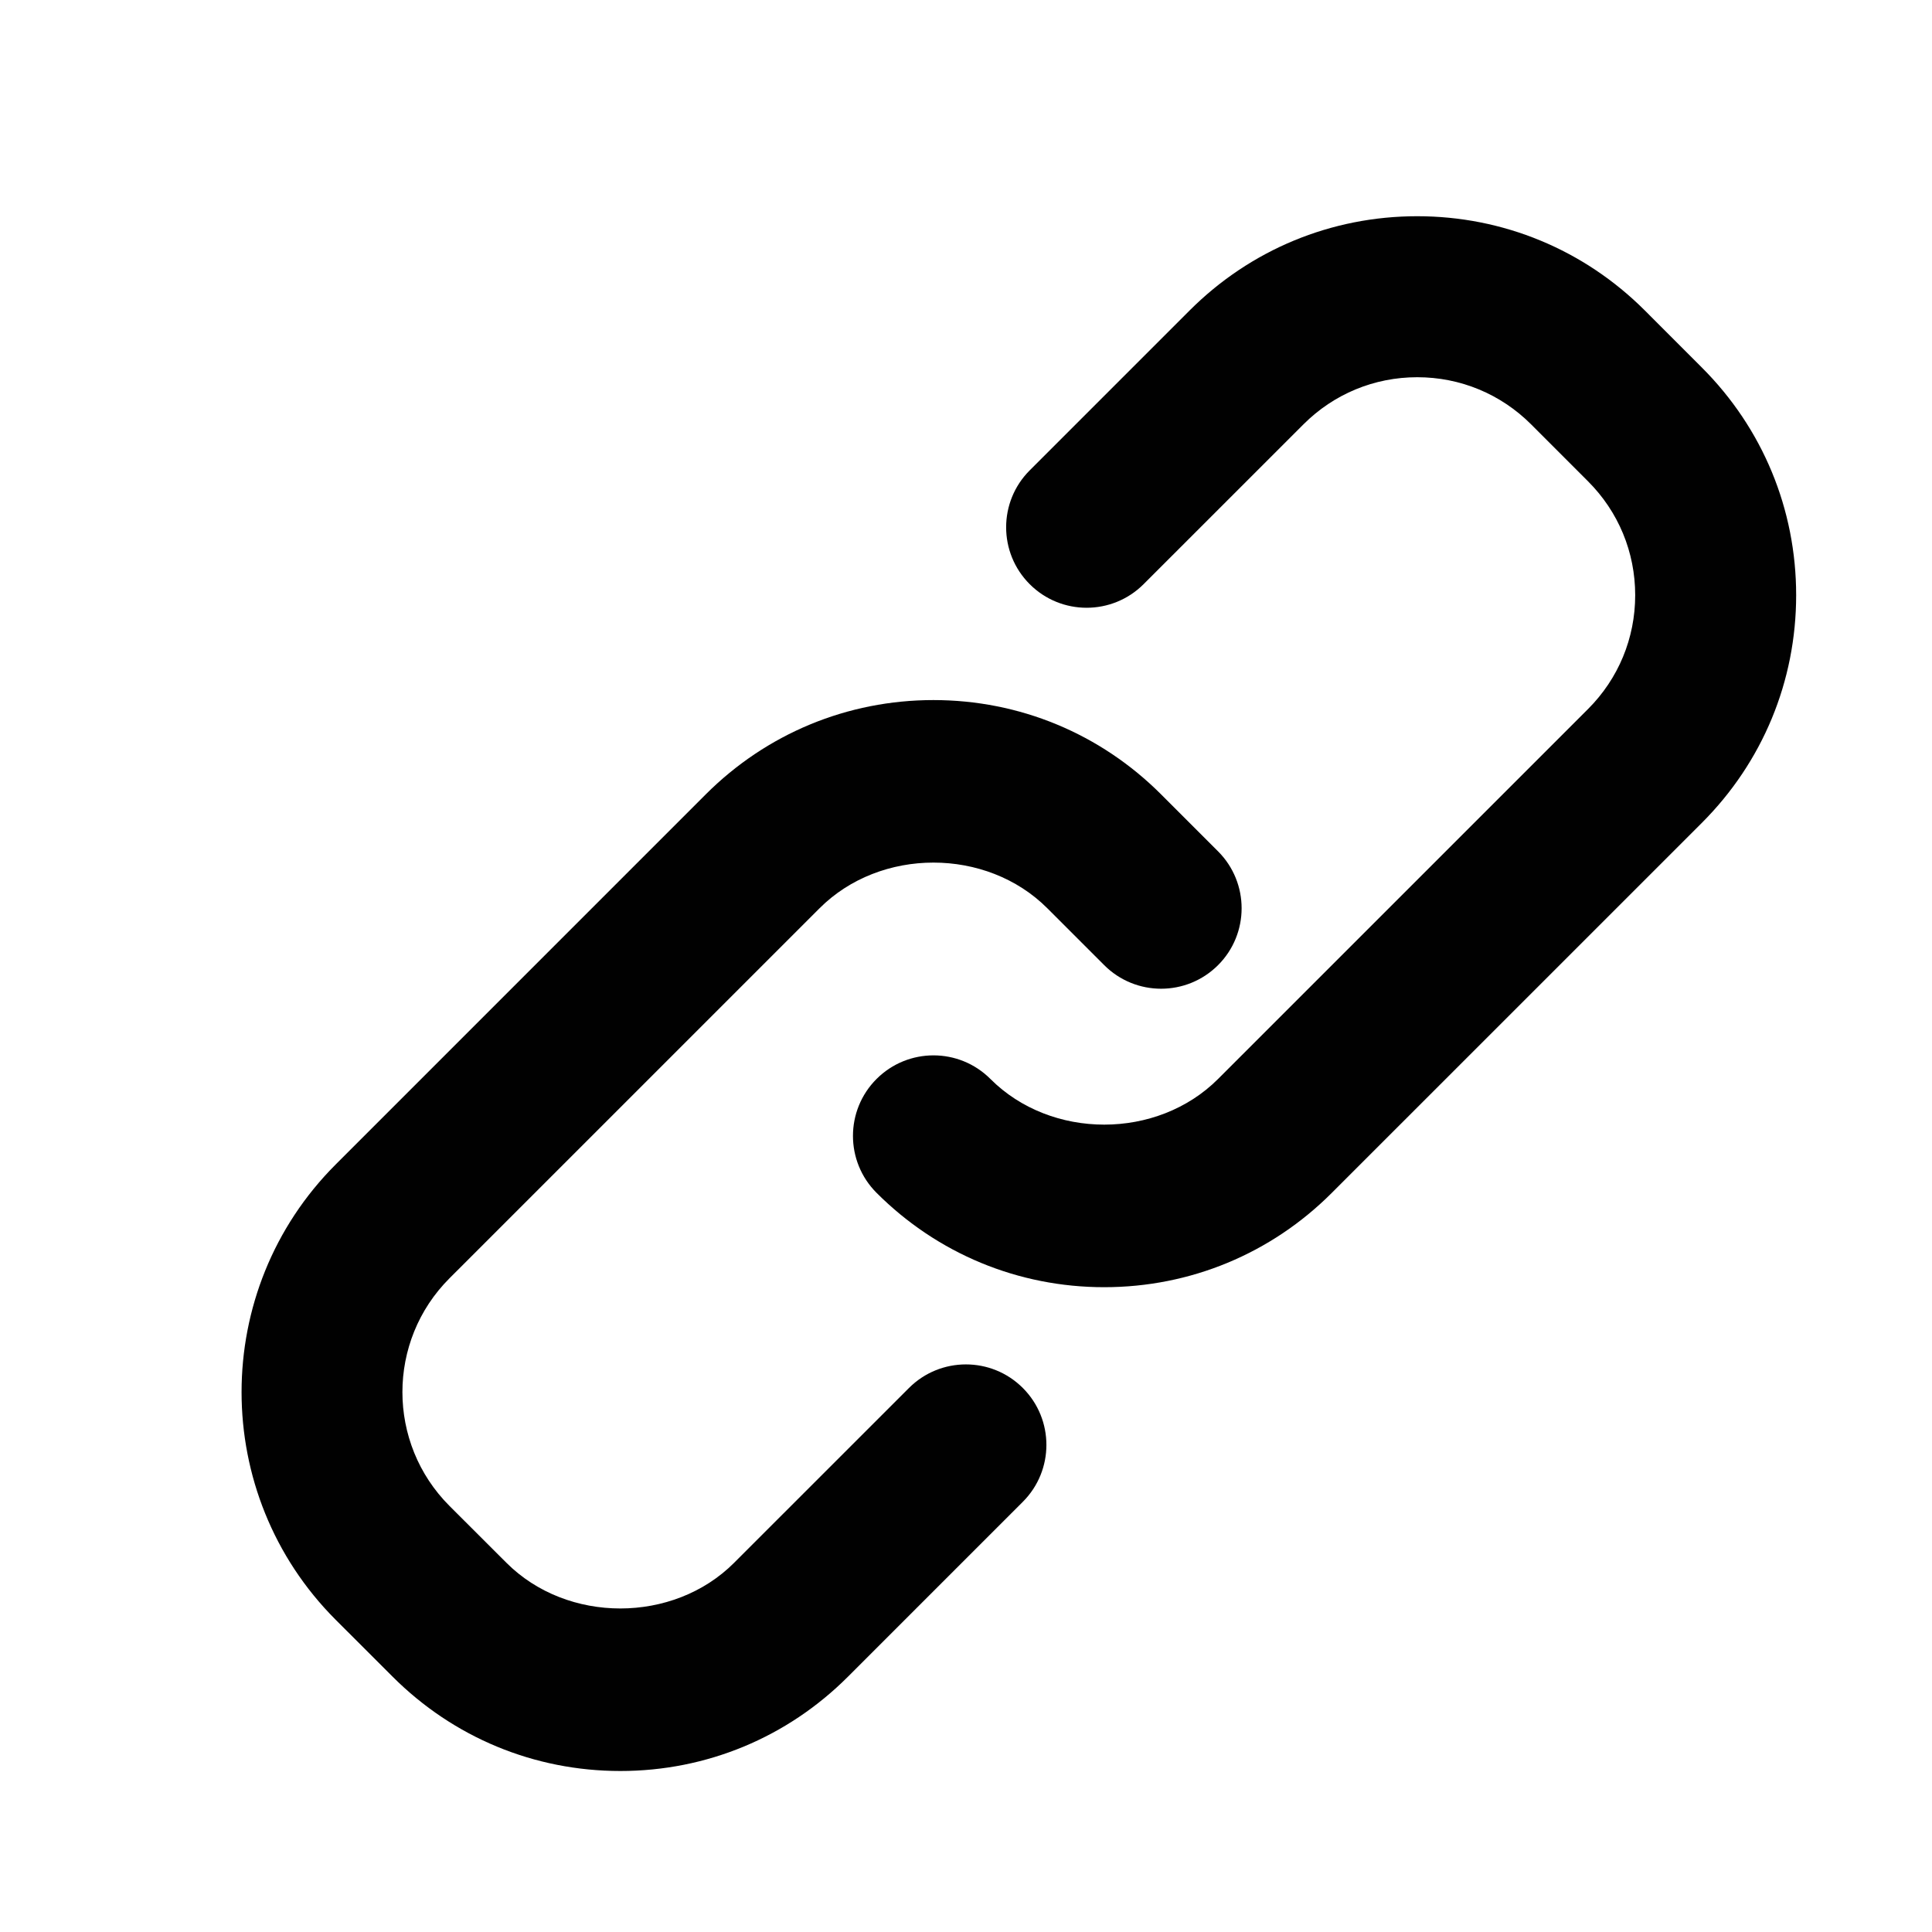 <?xml version="1.0" encoding="utf-8"?>
<!-- Generator: Adobe Illustrator 17.0.0, SVG Export Plug-In . SVG Version: 6.00 Build 0)  -->
<!DOCTYPE svg PUBLIC "-//W3C//DTD SVG 1.1//EN" "http://www.w3.org/Graphics/SVG/1.1/DTD/svg11.dtd">
<svg version="1.1" id="Layer_2" xmlns="http://www.w3.org/2000/svg" xmlns:xlink="http://www.w3.org/1999/xlink" x="0px" y="0px"
	 width="48px" height="48px" viewBox="0 0 48 48" enable-background="new 0 0 48 48" xml:space="preserve">
<g>
	<path fill="#010101" d="M20.362,22.565c1.512-1.512,4.146-1.512,5.657-0.001l1.414,1.414c0.781,0.782,2.047,0.782,2.829,0.001
		c0.781-0.78,0.781-2.047,0-2.828l-1.414-1.414c-1.511-1.512-3.52-2.344-5.657-2.344s-4.146,0.833-5.657,2.343L8.341,28.93
		c-3.119,3.119-3.119,8.193,0,11.314l1.413,1.412C11.266,43.168,13.274,44,15.412,44s4.147-0.833,5.656-2.344l4.344-4.344
		c0.781-0.781,0.781-2.047,0-2.828s-2.047-0.781-2.829,0l-4.345,4.344c-1.509,1.511-4.143,1.513-5.656-0.001l-1.414-1.412
		c-1.56-1.56-1.56-4.097-0.001-5.656L20.362,22.565z"/>
	<path fill="#010101" d="M33.09,29.635l9.192-9.191c1.511-1.511,2.343-3.52,2.343-5.657s-0.832-4.146-2.343-5.656l-1.415-1.416
		c-1.511-1.511-3.521-2.343-5.657-2.343s-4.145,0.832-5.656,2.343l-3.971,3.971c-0.781,0.781-0.781,2.047,0,2.828
		s2.047,0.781,2.829,0l3.972-3.971c0.755-0.755,1.759-1.171,2.827-1.171c1.069,0,2.073,0.416,2.829,1.171l1.415,1.416
		c0.755,0.755,1.171,1.759,1.171,2.828c0,1.068-0.416,2.073-1.171,2.828l-9.193,9.192c-1.511,1.512-4.145,1.512-5.655,0
		c-0.781-0.782-2.047-0.782-2.829-0.001c-0.781,0.781-0.782,2.047-0.001,2.829c1.511,1.512,3.52,2.345,5.657,2.345
		S31.58,31.147,33.09,29.635z"/>
</g>
</svg>
